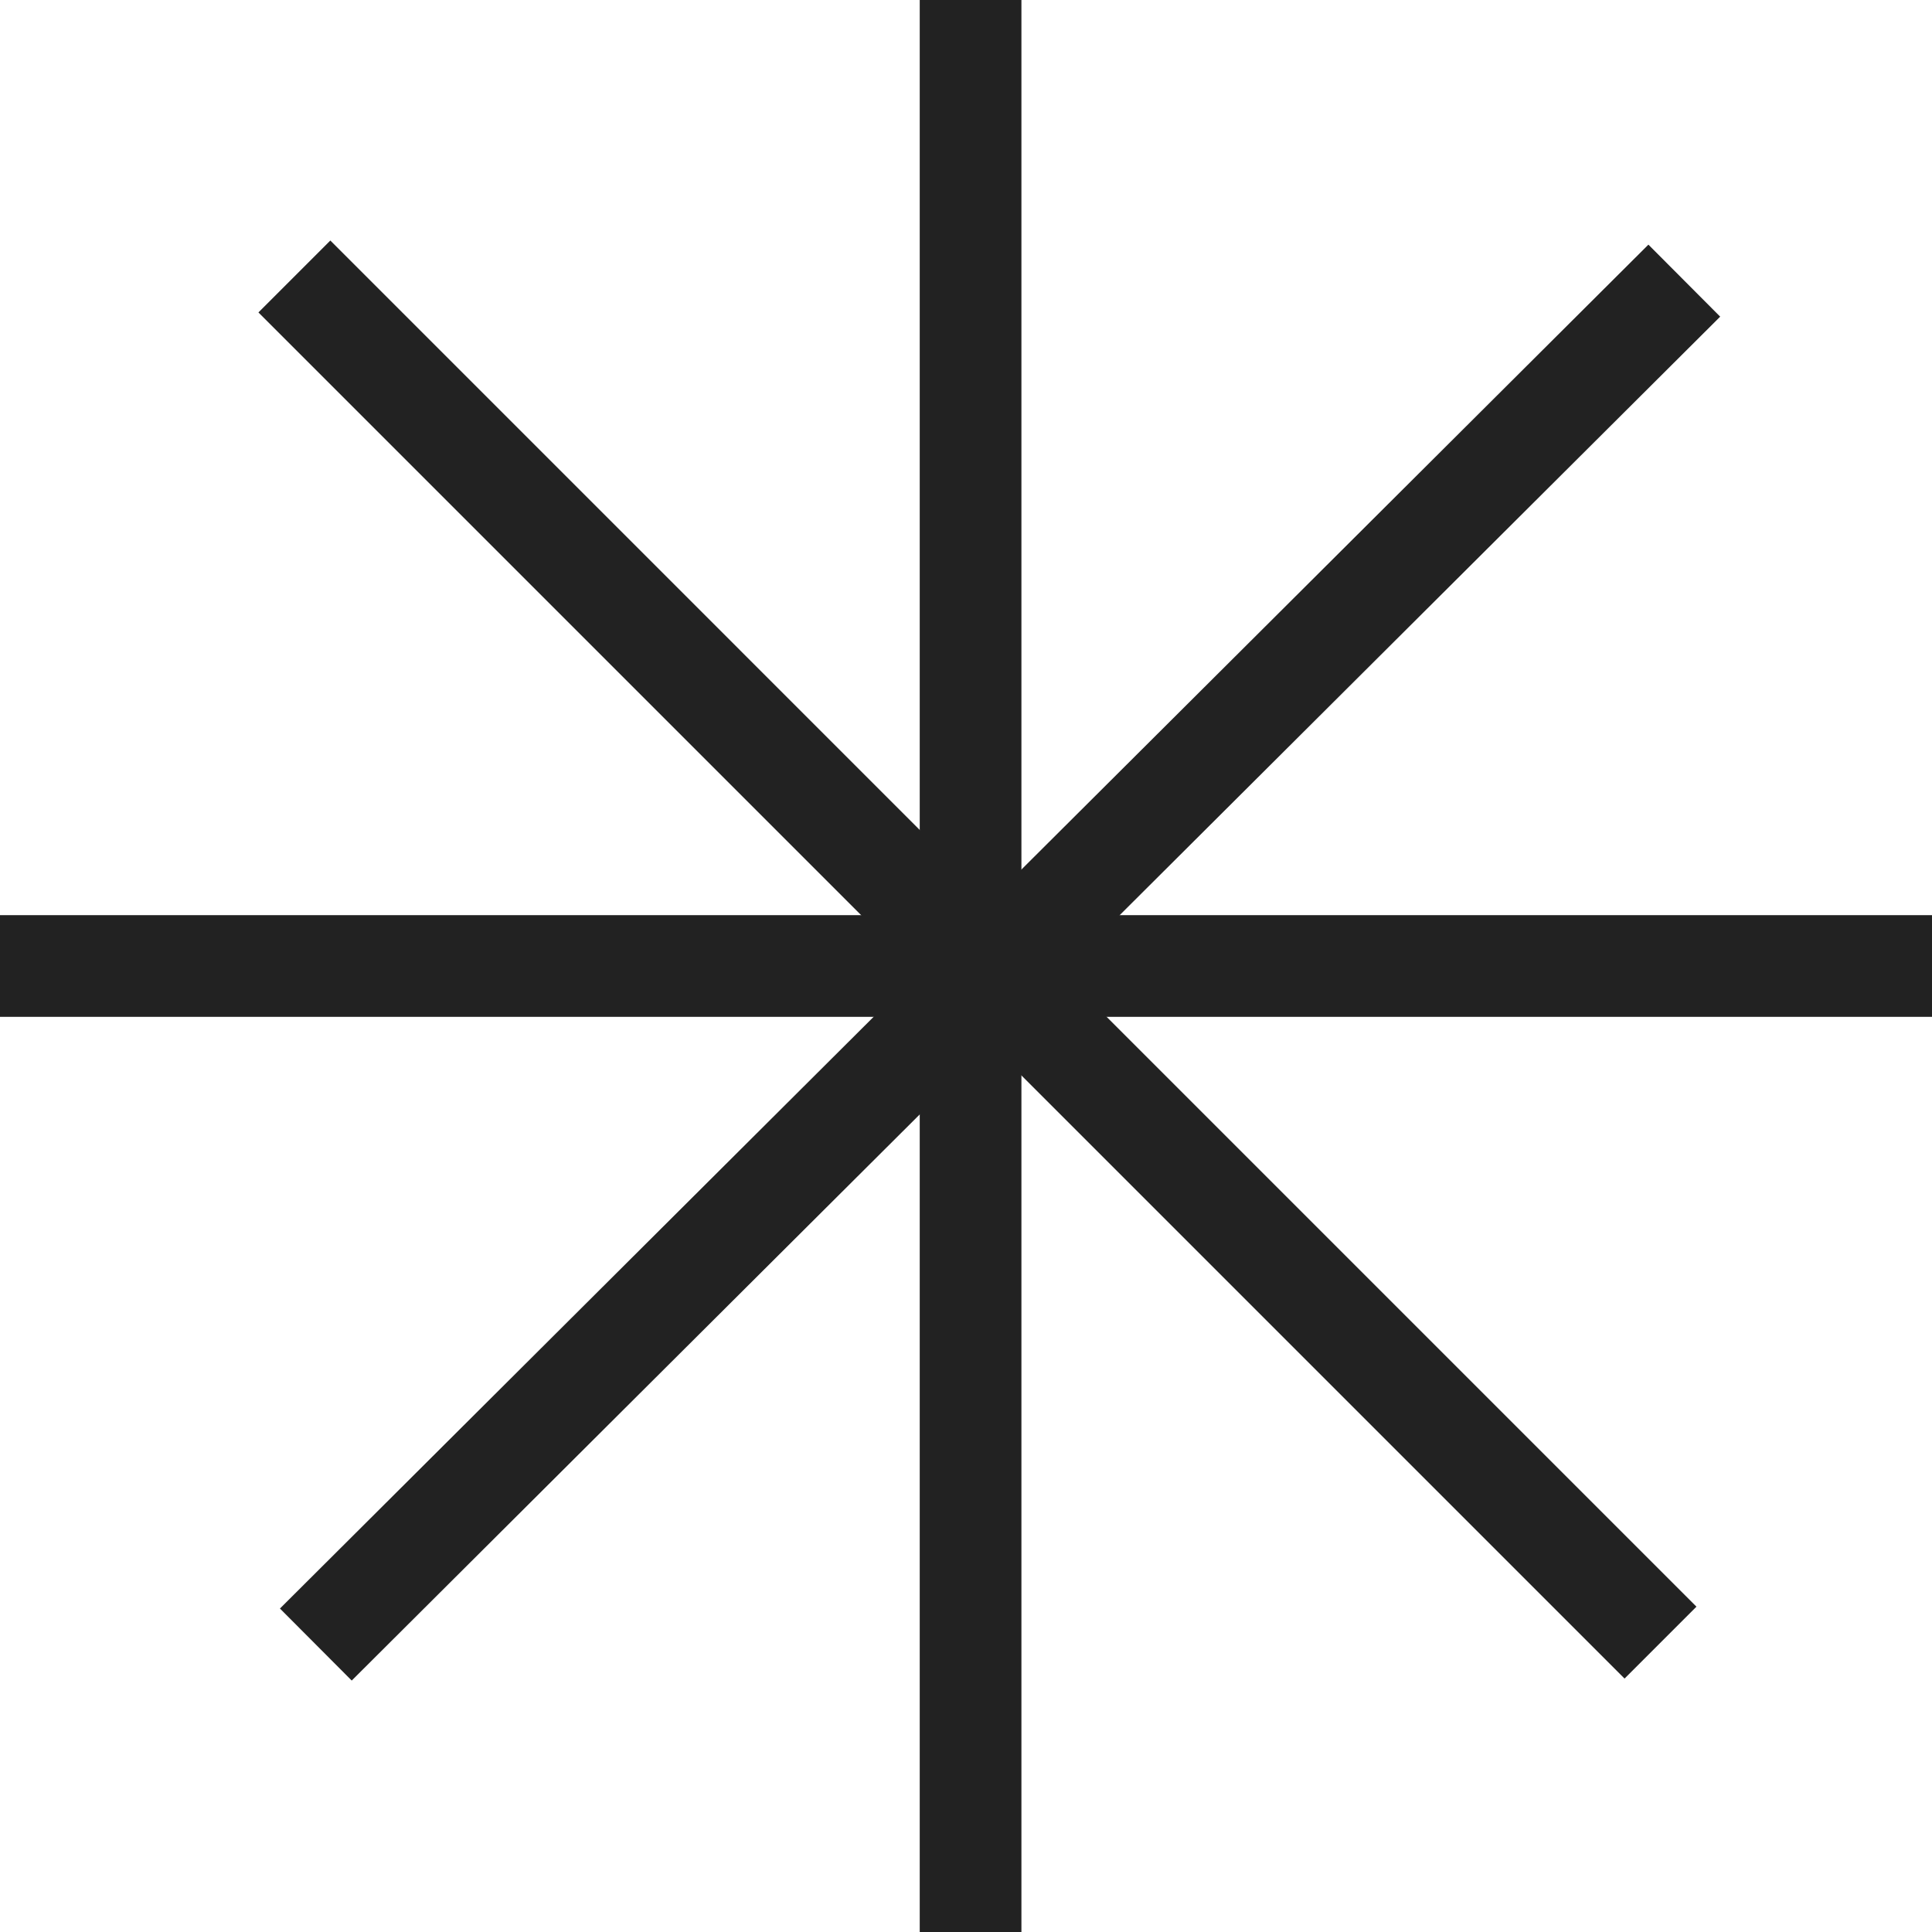 <svg width="19" height="19" viewBox="0 0 19 19" fill="none" xmlns="http://www.w3.org/2000/svg">
<line x1="19" y1="9.5" y2="9.5" stroke="#222222"/>
<line x1="16.33" y1="16.154" x2="2.895" y2="2.719" stroke="#222222"/>
<line x1="16.564" y1="2.76" x2="3.106" y2="16.173" stroke="#222222"/>
<line x1="9.545" y1="19" x2="9.545" y2="2.18557e-08" stroke="#222222"/>
</svg>
